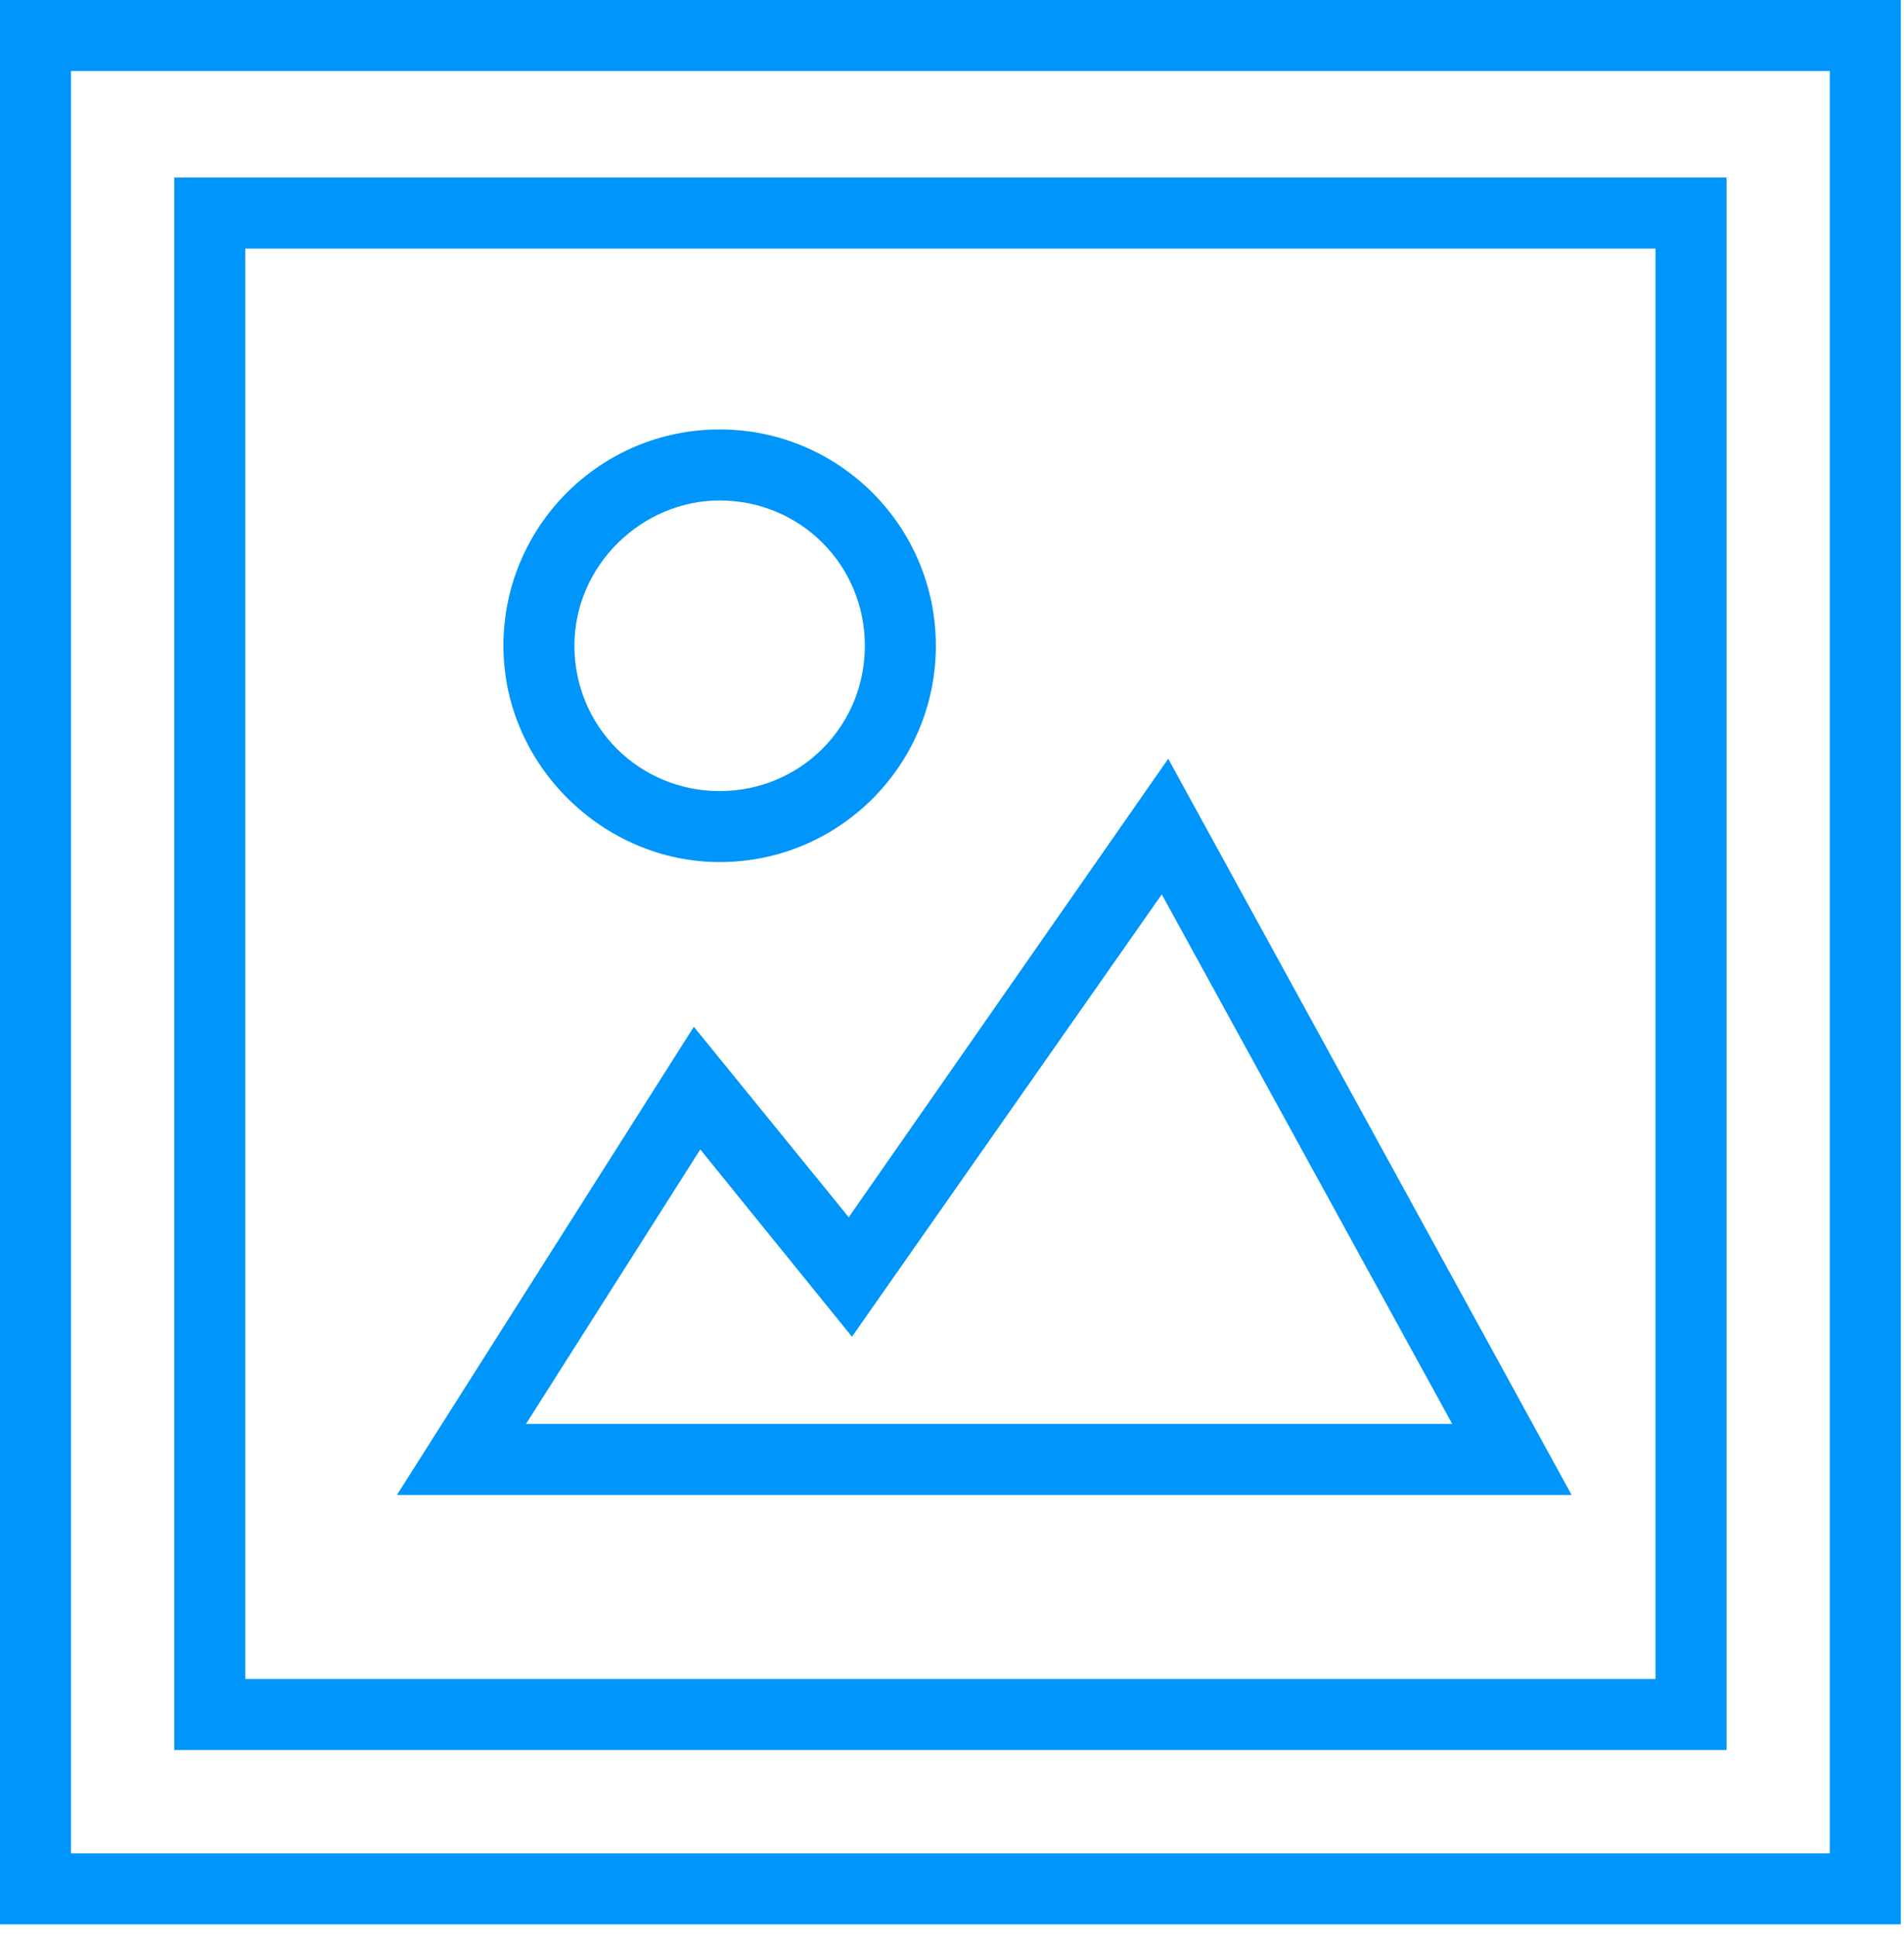 <svg width="59" height="60" viewBox="0 0 59 60" fill="none" xmlns="http://www.w3.org/2000/svg">
<path d="M0 0V59.6H58.9V0H0ZM56.7 57.4H2.2V2.2H56.7V57.4Z" fill="#0095FA"/>
<path d="M53.5 5.5H5.4V54.2H53.5V5.5ZM51.3 52H7.6V7.7H51.3V52Z" fill="#0095FA"/>
<path d="M36.2 23.5L26.3 37.7L21.5 31.8L12.3 46.3H48.7L36.2 23.5ZM21.7 35.6L26.4 41.4L36 27.7L45 44.1H16.3L21.7 35.6Z" fill="#0095FA"/>
<path d="M22.3 26.7C26 26.7 29 23.7 29 20C29 16.3 26 13.3 22.3 13.3C18.6 13.3 15.6 16.3 15.6 20C15.6 23.7 18.7 26.7 22.3 26.7ZM22.3 15.5C24.8 15.5 26.8 17.5 26.8 20C26.8 22.5 24.8 24.5 22.3 24.5C19.8 24.5 17.8 22.5 17.8 20C17.8 17.5 19.9 15.5 22.3 15.5Z" fill="#0095FA"/>
</svg>